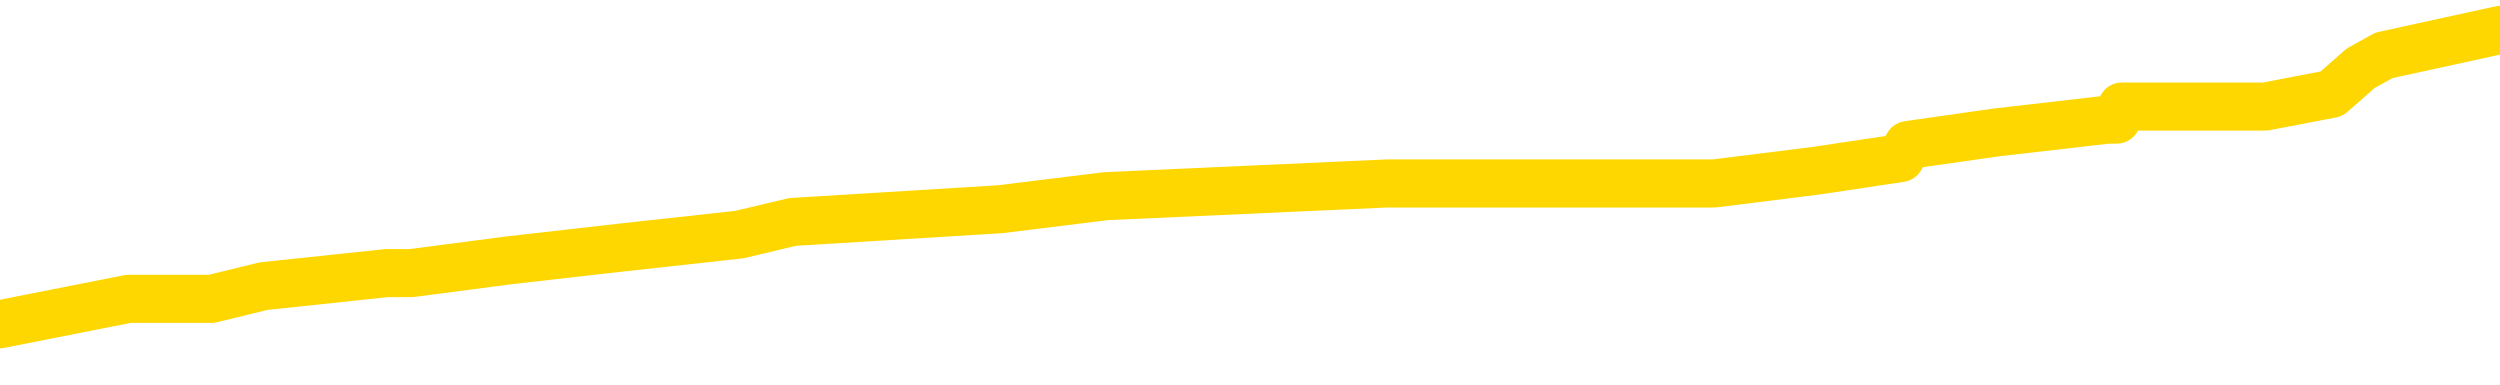 <svg xmlns="http://www.w3.org/2000/svg" version="1.1" viewBox="0 0 6500 1000">
	<path fill="none" stroke="gold" stroke-width="125" stroke-linecap="round" stroke-linejoin="round" d="M0 91955  L-979791 91955 L-979606 91922 L-979116 91855 L-978823 91822 L-978511 91755 L-978277 91722 L-978224 91656 L-978164 91589 L-978011 91556 L-977971 91489 L-977838 91456 L-977546 91423 L-977005 91423 L-976395 91389 L-976347 91389 L-975707 91356 L-975673 91356 L-975148 91356 L-975015 91323 L-974625 91256 L-974297 91190 L-974180 91123 L-973968 91056 L-973251 91056 L-972681 91023 L-972574 91023 L-972400 90990 L-972178 90923 L-971777 90890 L-971751 90823 L-970823 90757 L-970736 90690 L-970653 90624 L-970583 90557 L-970286 90524 L-970134 90457 L-968244 90491 L-968143 90491 L-967881 90491 L-967587 90524 L-967446 90457 L-967197 90457 L-967161 90424 L-967003 90391 L-966539 90324 L-966286 90291 L-966074 90224 L-965823 90191 L-965474 90158 L-964547 90091 L-964453 90024 L-964042 89991 L-962871 89925 L-961682 89891 L-961590 89825 L-961563 89758 L-961297 89692 L-960998 89625 L-960869 89558 L-960831 89492 L-960017 89492 L-959633 89525 L-958572 89558 L-958511 89558 L-958246 90224 L-957775 90857 L-957582 91489 L-957319 92122 L-956982 92088 L-956846 92055 L-956391 92022 L-955647 91989 L-955630 91955 L-955465 91889 L-955396 91889 L-954880 91855 L-953852 91855 L-953655 91822 L-953167 91789 L-952805 91755 L-952396 91755 L-952011 91789 L-950307 91789 L-950209 91789 L-950137 91789 L-950076 91789 L-949892 91755 L-949555 91755 L-948915 91722 L-948838 91689 L-948776 91689 L-948590 91656 L-948510 91656 L-948333 91622 L-948314 91589 L-948084 91589 L-947696 91556 L-946807 91556 L-946768 91522 L-946680 91489 L-946652 91423 L-945644 91389 L-945495 91323 L-945470 91289 L-945337 91256 L-945298 91223 L-944039 91190 L-943982 91190 L-943442 91156 L-943389 91156 L-943343 91156 L-942948 91123 L-942808 91090 L-942608 91056 L-942461 91056 L-942297 91056 L-942020 91090 L-941661 91090 L-941109 91056 L-940464 91023 L-940205 90957 L-940052 90923 L-939651 90890 L-939610 90857 L-939490 90823 L-939428 90857 L-939414 90857 L-939320 90857 L-939027 90823 L-938876 90690 L-938545 90624 L-938468 90557 L-938392 90524 L-938165 90424 L-938099 90357 L-937871 90291 L-937818 90224 L-937654 90191 L-936648 90158 L-936465 90124 L-935914 90091 L-935521 90024 L-935123 89991 L-934273 89925 L-934195 89891 L-933616 89858 L-933174 89858 L-932933 89825 L-932776 89825 L-932375 89758 L-932355 89758 L-931910 89725 L-931505 89692 L-931369 89625 L-931193 89558 L-931057 89492 L-930807 89425 L-929807 89392 L-929725 89359 L-929589 89325 L-929551 89292 L-928661 89259 L-928445 89226 L-928002 89192 L-927885 89159 L-927828 89126 L-927152 89126 L-927051 89092 L-927022 89092 L-925681 89059 L-925275 89026 L-925235 88993 L-924307 88959 L-924209 88926 L-924076 88893 L-923672 88859 L-923645 88826 L-923552 88793 L-923336 88759 L-922925 88693 L-921771 88626 L-921480 88560 L-921451 88493 L-920843 88460 L-920593 88393 L-920573 88360 L-919644 88327 L-919593 88260 L-919470 88227 L-919453 88160 L-919297 88127 L-919121 88060 L-918985 88027 L-918928 87994 L-918820 87961 L-918735 87927 L-918502 87894 L-918427 87861 L-918119 87827 L-918001 87794 L-917831 87761 L-917740 87728 L-917637 87728 L-917614 87694 L-917537 87694 L-917439 87628 L-917072 87594 L-916967 87561 L-916464 87528 L-916012 87495 L-915974 87461 L-915950 87428 L-915909 87395 L-915780 87361 L-915680 87328 L-915238 87295 L-914956 87261 L-914363 87228 L-914233 87195 L-913959 87128 L-913806 87095 L-913653 87062 L-913568 86995 L-913490 86962 L-913304 86929 L-913253 86929 L-913226 86895 L-913146 86862 L-913123 86829 L-912840 86762 L-912236 86696 L-911240 86662 L-910942 86629 L-910209 86596 L-909964 86562 L-909874 86529 L-909297 86496 L-908599 86463 L-907846 86429 L-907528 86396 L-907145 86329 L-907068 86296 L-906433 86263 L-906248 86230 L-906160 86230 L-906031 86230 L-905718 86196 L-905668 86163 L-905526 86130 L-905505 86096 L-904537 86063 L-903992 86030 L-903513 86030 L-903452 86030 L-903129 86030 L-903107 85997 L-903045 85997 L-902835 85963 L-902758 85930 L-902703 85897 L-902681 85863 L-902641 85830 L-902626 85797 L-901869 85763 L-901852 85730 L-901053 85697 L-900900 85664 L-899995 85630 L-899489 85597 L-899259 85530 L-899218 85530 L-899103 85497 L-898926 85464 L-898172 85497 L-898037 85464 L-897873 85431 L-897555 85397 L-897379 85331 L-896357 85264 L-896334 85198 L-896082 85164 L-895869 85098 L-895235 85064 L-894998 84998 L-894965 84931 L-894787 84865 L-894707 84798 L-894617 84765 L-894552 84698 L-894112 84632 L-894089 84598 L-893548 84565 L-893292 84532 L-892797 84499 L-891920 84465 L-891883 84432 L-891830 84399 L-891789 84365 L-891672 84332 L-891396 84299 L-891188 84232 L-890991 84166 L-890968 84099 L-890918 84032 L-890879 83999 L-890801 83966 L-890203 83899 L-890143 83866 L-890040 83833 L-889885 83799 L-889253 83766 L-888573 83733 L-888270 83666 L-887923 83633 L-887726 83600 L-887677 83533 L-887357 83500 L-886729 83467 L-886583 83433 L-886546 83400 L-886488 83367 L-886412 83300 L-886171 83300 L-886082 83267 L-885988 83234 L-885694 83200 L-885560 83167 L-885500 83134 L-885463 83067 L-885191 83067 L-884185 83034 L-884009 83000 L-883959 83000 L-883666 82967 L-883474 82901 L-883140 82867 L-882634 82834 L-882072 82767 L-882057 82701 L-882040 82668 L-881940 82601 L-881825 82534 L-881786 82468 L-881748 82435 L-881683 82435 L-881655 82401 L-881516 82435 L-881223 82435 L-881173 82435 L-881068 82435 L-880803 82401 L-880338 82368 L-880194 82368 L-880139 82301 L-880082 82268 L-879891 82235 L-879526 82202 L-879311 82202 L-879117 82202 L-879059 82202 L-879000 82135 L-878846 82102 L-878576 82068 L-878147 82235 L-878131 82235 L-878054 82202 L-877990 82168 L-877860 81935 L-877837 81902 L-877553 81869 L-877505 81835 L-877451 81802 L-876988 81769 L-876949 81769 L-876909 81736 L-876718 81702 L-876238 81669 L-875751 81636 L-875734 81602 L-875696 81569 L-875440 81536 L-875363 81469 L-875133 81436 L-875117 81369 L-874822 81303 L-874380 81269 L-873933 81236 L-873428 81203 L-873275 81170 L-872988 81136 L-872948 81070 L-872617 81036 L-872395 81003 L-871878 80937 L-871802 80903 L-871554 80837 L-871360 80770 L-871300 80737 L-870523 80704 L-870450 80704 L-870219 80670 L-870202 80670 L-870140 80637 L-869945 80604 L-869481 80604 L-869457 80570 L-869328 80570 L-868027 80570 L-868010 80570 L-867933 80537 L-867840 80537 L-867622 80537 L-867470 80504 L-867292 80537 L-867238 80570 L-866951 80604 L-866911 80604 L-866541 80604 L-866101 80604 L-865918 80604 L-865597 80570 L-865302 80570 L-864856 80504 L-864784 80471 L-864322 80404 L-863884 80371 L-863702 80337 L-862248 80271 L-862116 80238 L-861659 80171 L-861433 80138 L-861046 80071 L-860530 80004 L-859576 79938 L-858782 79871 L-858107 79838 L-857682 79771 L-857370 79738 L-857140 79638 L-856457 79538 L-856444 79439 L-856234 79305 L-856212 79272 L-856038 79206 L-855088 79172 L-854820 79106 L-854004 79072 L-853694 79006 L-853656 78973 L-853599 78906 L-852982 78873 L-852344 78806 L-850718 78773 L-850044 78740 L-849402 78740 L-849325 78740 L-849268 78740 L-849233 78740 L-849204 78706 L-849092 78640 L-849075 78606 L-849052 78573 L-848898 78540 L-848845 78473 L-848767 78440 L-848648 78407 L-848550 78373 L-848433 78340 L-848163 78273 L-847893 78240 L-847876 78174 L-847676 78140 L-847529 78074 L-847302 78040 L-847168 78007 L-846860 77974 L-846800 77941 L-846447 77874 L-846098 77841 L-845997 77807 L-845933 77741 L-845873 77708 L-845488 77641 L-845107 77608 L-845003 77574 L-844743 77541 L-844472 77475 L-844313 77441 L-844280 77408 L-844218 77375 L-844077 77341 L-843893 77308 L-843849 77275 L-843560 77275 L-843544 77242 L-843311 77242 L-843250 77208 L-843212 77208 L-842632 77175 L-842498 77142 L-842475 77008 L-842457 76775 L-842439 76509 L-842423 76243 L-842399 75977 L-842383 75777 L-842361 75544 L-842345 75311 L-842322 75178 L-842305 75044 L-842283 74945 L-842266 74878 L-842218 74778 L-842145 74678 L-842111 74512 L-842087 74379 L-842051 74246 L-842010 74112 L-841973 74046 L-841957 73913 L-841933 73813 L-841896 73746 L-841879 73646 L-841856 73580 L-841838 73513 L-841819 73447 L-841803 73380 L-841774 73280 L-841748 73180 L-841703 73147 L-841686 73080 L-841644 73047 L-841596 72981 L-841526 72914 L-841510 72847 L-841494 72781 L-841432 72748 L-841393 72714 L-841354 72681 L-841188 72648 L-841123 72614 L-841107 72581 L-841062 72514 L-841004 72481 L-840791 72448 L-840758 72415 L-840716 72381 L-840638 72348 L-840100 72315 L-840022 72281 L-839918 72215 L-839829 72182 L-839653 72148 L-839302 72115 L-839146 72082 L-838709 72048 L-838552 72015 L-838422 71982 L-837718 71915 L-837517 71882 L-836557 71815 L-836074 71782 L-835975 71782 L-835883 71749 L-835638 71716 L-835565 71682 L-835122 71616 L-835026 71582 L-835011 71549 L-834995 71516 L-834970 71483 L-834504 71449 L-834287 71416 L-834147 71383 L-833853 71349 L-833765 71316 L-833723 71283 L-833694 71250 L-833521 71216 L-833462 71183 L-833386 71150 L-833305 71116 L-833236 71116 L-832926 71083 L-832841 71050 L-832628 71016 L-832592 70983 L-831909 70950 L-831810 70917 L-831605 70883 L-831559 70850 L-831280 70817 L-831218 70783 L-831201 70717 L-831123 70684 L-830815 70617 L-830791 70584 L-830737 70517 L-830714 70484 L-830591 70451 L-830456 70384 L-830211 70351 L-830086 70351 L-829439 70317 L-829423 70317 L-829398 70317 L-829218 70251 L-829142 70218 L-829050 70184 L-828622 70151 L-828206 70118 L-827813 70051 L-827735 70018 L-827716 69985 L-827352 69951 L-827116 69918 L-826888 69885 L-826575 69851 L-826497 69818 L-826416 69751 L-826238 69685 L-826222 69652 L-825957 69585 L-825877 69552 L-825647 69518 L-825421 69485 L-825105 69485 L-824930 69452 L-824569 69452 L-824177 69419 L-824108 69352 L-824044 69319 L-823903 69252 L-823852 69219 L-823750 69152 L-823248 69119 L-823051 69086 L-822804 69052 L-822619 69019 L-822319 68986 L-822243 68953 L-822077 68886 L-821193 68853 L-821164 68786 L-821041 68720 L-820462 68686 L-820384 68653 L-819671 68653 L-819359 68653 L-819146 68653 L-819129 68653 L-818743 68653 L-818218 68586 L-817772 68553 L-817442 68520 L-817289 68487 L-816963 68487 L-816785 68453 L-816703 68453 L-816497 68387 L-816322 68353 L-815393 68320 L-814503 68287 L-814464 68253 L-814236 68253 L-813857 68220 L-813070 68187 L-812835 68154 L-812759 68120 L-812402 68087 L-811830 68020 L-811563 67987 L-811177 67954 L-811073 67954 L-810903 67954 L-810285 67954 L-810073 67954 L-809765 67954 L-809712 67921 L-809585 67887 L-809532 67854 L-809412 67821 L-809076 67754 L-808117 67721 L-807986 67654 L-807784 67621 L-807153 67588 L-806841 67554 L-806428 67521 L-806400 67488 L-806255 67455 L-805835 67421 L-804502 67421 L-804455 67388 L-804327 67321 L-804310 67288 L-803732 67222 L-803526 67188 L-803497 67155 L-803456 67122 L-803398 67088 L-803361 67055 L-803282 67022 L-803140 66989 L-802685 66955 L-802567 66922 L-802282 66889 L-801909 66855 L-801813 66822 L-801486 66789 L-801132 66755 L-800962 66722 L-800914 66689 L-800805 66656 L-800716 66622 L-800688 66589 L-800612 66522 L-800309 66489 L-800275 66423 L-800203 66389 L-799835 66356 L-799500 66323 L-799419 66323 L-799199 66289 L-799028 66256 L-799000 66223 L-798503 66190 L-797954 66123 L-797073 66090 L-796975 66023 L-796898 65990 L-796623 65957 L-796376 65890 L-796302 65857 L-796240 65790 L-796122 65757 L-796079 65724 L-795969 65690 L-795892 65624 L-795192 65590 L-794946 65557 L-794906 65524 L-794750 65491 L-794151 65491 L-793924 65491 L-793832 65491 L-793357 65491 L-792759 65424 L-792240 65391 L-792219 65357 L-792073 65324 L-791753 65324 L-791211 65324 L-790979 65324 L-790809 65324 L-790322 65291 L-790095 65257 L-790010 65224 L-789664 65191 L-789338 65191 L-788815 65158 L-788487 65124 L-787887 65091 L-787689 65024 L-787637 64991 L-787597 64958 L-787316 64925 L-786631 64858 L-786321 64825 L-786296 64758 L-786105 64725 L-785882 64692 L-785796 64658 L-785132 64592 L-785108 64558 L-784886 64492 L-784556 64459 L-784204 64392 L-784000 64359 L-783767 64292 L-783509 64259 L-783319 64192 L-783272 64159 L-783045 64126 L-783011 64092 L-782854 64059 L-782640 64026 L-782467 63993 L-782375 63959 L-782098 63926 L-781854 63893 L-781539 63859 L-781113 63859 L-781075 63859 L-780592 63859 L-780359 63859 L-780147 63826 L-779921 63793 L-779371 63793 L-779124 63759 L-778290 63759 L-778234 63726 L-778212 63693 L-778054 63660 L-777593 63626 L-777552 63593 L-777212 63526 L-777079 63493 L-776856 63460 L-776284 63427 L-775812 63393 L-775617 63360 L-775425 63327 L-775235 63293 L-775133 63260 L-774765 63227 L-774719 63194 L-774637 63160 L-773344 63127 L-773296 63094 L-773027 63094 L-772882 63094 L-772331 63094 L-772214 63060 L-772133 63027 L-771773 62994 L-771550 62961 L-771269 62927 L-770939 62861 L-770431 62827 L-770319 62794 L-770240 62761 L-770076 62728 L-769781 62728 L-769313 62728 L-769116 62761 L-769066 62761 L-768416 62728 L-768294 62694 L-767840 62694 L-767804 62661 L-767336 62628 L-767225 62594 L-767209 62561 L-766993 62561 L-766812 62528 L-766280 62528 L-765251 62528 L-765051 62495 L-764593 62461 L-763645 62395 L-763546 62361 L-763192 62295 L-763131 62261 L-763117 62228 L-763081 62195 L-762712 62162 L-762592 62128 L-762350 62095 L-762186 62062 L-761999 62028 L-761878 61995 L-760807 61929 L-759949 61895 L-759737 61829 L-759640 61795 L-759466 61729 L-759132 61696 L-759061 61662 L-759003 61629 L-758828 61629 L-758439 61596 L-758203 61562 L-758092 61529 L-757975 61496 L-756994 61463 L-756969 61429 L-756375 61363 L-756342 61363 L-756193 61329 L-755909 61296 L-754997 61296 L-754051 61296 L-753898 61263 L-753796 61263 L-753664 61230 L-753521 61196 L-753495 61163 L-753380 61130 L-753162 61096 L-752481 61063 L-752351 61030 L-752048 60997 L-751808 60930 L-751475 60897 L-750837 60863 L-750494 60797 L-750432 60763 L-750277 60763 L-749355 60763 L-748885 60763 L-748841 60763 L-748828 60730 L-748787 60697 L-748765 60664 L-748738 60630 L-748594 60597 L-748172 60564 L-747836 60564 L-747645 60530 L-747217 60530 L-747029 60497 L-746640 60431 L-746106 60397 L-745733 60364 L-745711 60364 L-745462 60331 L-745343 60297 L-745267 60264 L-745132 60231 L-745092 60198 L-745012 60164 L-744618 60131 L-744122 60098 L-744010 60031 L-743837 59998 L-743529 59965 L-743081 59931 L-742758 59898 L-742616 59831 L-742189 59765 L-742036 59698 L-741980 59632 L-741166 59598 L-741147 59565 L-740775 59532 L-740718 59532 L-739589 59499 L-739521 59499 L-738963 59465 L-738768 59432 L-738632 59399 L-738398 59365 L-738051 59332 L-738017 59265 L-737982 59232 L-737913 59166 L-737564 59132 L-737392 59099 L-736907 59066 L-736891 59032 L-736566 58999 L-736408 58966 L-735268 58899 L-735243 58866 L-735051 58799 L-734857 58766 L-734607 58733 L-734590 58700 L-733570 58666 L-733272 58633 L-733197 58600 L-733061 58533 L-732885 58500 L-732308 58433 L-732093 58400 L-732029 58367 L-731898 58333 L-731861 58267 L-731338 58234 L-731200 71349 L-731186 71349 L-731163 71349 L-731142 71349 L-730915 58200 L-730139 58200 L-730098 58200 L-729730 58200 L-729652 58167 L-729600 58134 L-728927 58100 L-728184 58067 L-727760 58067 L-727312 58034 L-726250 58000 L-725938 57934 L-725528 57934 L-725456 57901 L-724932 57901 L-724837 57901 L-724820 57901 L-724375 57867 L-724189 57801 L-723409 57734 L-722737 57701 L-722325 57601 L-722093 57534 L-721952 57501 L-721871 57435 L-721851 57401 L-721774 57401 L-721646 57368 L-721329 57401 L-721105 57401 L-720780 57368 L-720718 57368 L-720348 57368 L-720315 57368 L-720106 57368 L-719439 57368 L-719361 57368 L-719203 57301 L-719093 57301 L-718766 57268 L-718611 57235 L-718270 57235 L-718213 57168 L-717875 57102 L-717671 57068 L-717618 57002 L-716242 56969 L-716112 56935 L-715679 56902 L-715358 56869 L-714531 56802 L-714407 56769 L-713677 56702 L-713521 56636 L-713480 56602 L-713426 56569 L-713403 56536 L-713289 56502 L-712993 56469 L-712703 56436 L-712648 56403 L-712528 56369 L-712497 56336 L-712398 56303 L-711954 56303 L-711802 56269 L-710967 56269 L-710425 56236 L-710090 56236 L-710075 56203 L-709999 56170 L-709883 56136 L-709688 56103 L-709424 56070 L-708589 56036 L-708493 56003 L-707972 55970 L-707930 55937 L-707830 55903 L-707002 55903 L-706867 55870 L-706528 55870 L-705974 55837 L-705595 55803 L-705432 55770 L-705122 55737 L-704309 55704 L-704003 55670 L-703735 55670 L-703413 55670 L-703092 55704 L-702817 55704 L-701988 55637 L-701893 55604 L-701801 55504 L-701696 55404 L-701309 55304 L-700829 55238 L-700813 55204 L-700694 55171 L-700326 55104 L-700231 55071 L-699397 55004 L-699320 54971 L-699021 54938 L-698930 54905 L-698523 54838 L-698413 54771 L-697713 54738 L-697240 54705 L-697180 54672 L-696961 54605 L-696688 54572 L-696575 54538 L-695547 54505 L-695161 54472 L-695141 54439 L-694808 54405 L-694563 54372 L-694130 54339 L-694020 54305 L-693902 54272 L-693451 54206 L-692860 54172 L-692524 54139 L-690631 54106 L-690517 54039 L-690305 54006 L-688987 53973 L-688880 46483 L-688815 39092 L-688778 32268 L-688717 32268 L-688217 39692 L-687542 47015 L-687520 53773 L-687250 53706 L-686281 53706 L-685592 53673 L-685430 53640 L-684889 53606 L-684800 53573 L-683780 53540 L-682833 53473 L-682467 53506 L-682364 53540 L-681776 53540 L-681717 53540 L-681616 53506 L-681176 53440 L-681068 53407 L-680627 53373 L-679627 53273 L-679370 53174 L-679268 53074 L-679137 53007 L-678771 52941 L-678190 52874 L-678159 52841 L-677844 52807 L-675861 52774 L-675745 52741 L-675677 52741 L-675319 52708 L-673700 52674 L-673522 52674 L-673378 52674 L-672556 52708 L-672503 52741 L-672448 52741 L-672014 52741 L-671034 52774 L-670960 52774 L-669875 52741 L-669662 52741 L-668946 52674 L-668558 52641 L-668339 52574 L-668019 52508 L-667525 52441 L-667398 52408 L-667169 52341 L-666937 52275 L-666877 52242 L-666588 52208 L-666316 52142 L-665286 52108 L-663621 52075 L-663202 52042 L-663064 52008 L-662908 52008 L-662603 51975 L-662375 51909 L-662216 51875 L-662057 51809 L-661888 51742 L-661840 51709 L-661787 51676 L-661765 51676 L-661379 51642 L-661130 51642 L-660859 51642 L-660698 51642 L-660609 51642 L-658950 51642 L-658785 51676 L-658405 51642 L-657945 51642 L-657335 51576 L-656242 51542 L-655811 51509 L-655780 51476 L-655717 51443 L-655700 51409 L-653996 51376 L-653954 51343 L-653488 51309 L-653301 51276 L-653269 51210 L-652673 51176 L-652624 51143 L-652301 51110 L-652250 51076 L-652040 51043 L-652022 51010 L-651756 50943 L-651703 50910 L-651234 50877 L-650723 50810 L-650645 50810 L-650351 50777 L-650334 50744 L-650296 50710 L-650224 50677 L-650067 50644 L-649121 50644 L-649065 50644 L-648544 50644 L-648351 50610 L-648250 50610 L-648025 50577 L-647515 50577 L-647127 51476 L-647057 51476 L-646709 51443 L-646352 51409 L-645223 50444 L-645171 50377 L-644945 50344 L-644912 50311 L-644787 50244 L-644688 50244 L-644423 50244 L-643683 50277 L-643104 50277 L-642811 50277 L-642105 50277 L-641926 50244 L-641903 50244 L-641267 50211 L-640956 50178 L-640559 50178 L-640530 50144 L-640509 50111 L-640355 50078 L-639670 50078 L-639653 50078 L-639314 50078 L-639041 50044 L-639004 50011 L-638948 49945 L-638926 49911 L-638854 49878 L-638522 49845 L-638416 49811 L-638387 49745 L-638189 49712 L-638036 49678 L-637168 49645 L-636605 49578 L-636589 49578 L-636488 49545 L-636386 49578 L-636239 49578 L-636161 49578 L-636123 49545 L-636068 49512 L-635994 49479 L-635850 49445 L-635368 49445 L-634963 49412 L-634097 49445 L-634077 49445 L-633819 49445 L-633743 49445 L-633714 49412 L-633703 49345 L-633686 49312 L-633393 49279 L-633354 49246 L-633282 49212 L-633208 49179 L-633003 49146 L-632843 49046 L-632542 48946 L-632465 48813 L-632447 48713 L-632231 48646 L-632000 48646 L-631890 48680 L-631520 48713 L-631362 48713 L-631130 48713 L-630962 48713 L-630817 48680 L-630685 48646 L-629409 48580 L-629005 48513 L-628945 48480 L-628828 48413 L-628403 48380 L-628387 48313 L-628325 48280 L-628052 48214 L-627940 48180 L-627657 48114 L-627380 48080 L-626955 48014 L-626933 47981 L-626854 47947 L-626729 47914 L-626142 47881 L-625751 47847 L-625416 47814 L-624826 47781 L-624724 47781 L-624554 47748 L-624418 47748 L-623590 47714 L-622405 47681 L-622368 47648 L-622313 47648 L-622092 47614 L-621887 47614 L-621733 47614 L-621476 47581 L-621400 47548 L-620857 47514 L-620820 47481 L-620572 47448 L-620184 47415 L-619359 47381 L-619000 47348 L-618690 47348 L-618432 47315 L-618208 47281 L-617802 47248 L-617685 47215 L-617502 47182 L-617449 47182 L-617261 47148 L-617090 47115 L-617061 47082 L-616781 47048 L-616470 47015 L-616332 46982 L-616022 46949 L-615828 46949 L-615813 46915 L-615094 46915 L-614960 46849 L-614662 46815 L-614572 46782 L-613971 46782 L-613933 46749 L-613855 46716 L-613234 46682 L-613083 46616 L-613042 46582 L-612731 46549 L-612540 46516 L-612347 46449 L-612291 46383 L-611982 46349 L-611930 46316 L-611876 46349 L-611850 46349 L-611725 46349 L-610914 46316 L-610838 46283 L-610297 46250 L-610028 46216 L-609369 46183 L-608461 46150 L-608220 46116 L-607688 46083 L-607471 46050 L-606363 46083 L-606313 46083 L-605537 46083 L-604990 46050 L-604878 46016 L-604726 45950 L-604670 45917 L-604505 45883 L-604128 45850 L-603680 45817 L-603625 45783 L-603471 45750 L-602791 45717 L-602571 45684 L-602053 45650 L-601204 45584 L-601188 45550 L-599397 45517 L-598843 45484 L-598726 45451 L-597720 45417 L-597683 45384 L-597450 45384 L-597358 45384 L-597318 45384 L-596986 45351 L-596634 45317 L-596369 45251 L-596082 45218 L-595771 45151 L-595517 45084 L-595424 45051 L-594933 45018 L-594726 44985 L-594161 44951 L-594046 44985 L-593695 44951 L-593644 44951 L-593603 44951 L-593000 44885 L-592266 44818 L-591685 44751 L-591449 44685 L-590909 44585 L-590757 44518 L-590255 44485 L-590045 44419 L-590022 44419 L-589963 44385 L-589001 44385 L-588823 44352 L-588381 44319 L-588357 44252 L-588202 44219 L-588120 44219 L-587970 44252 L-587323 44252 L-587274 44219 L-586154 44186 L-585169 44152 L-585108 44119 L-584387 44086 L-583522 44052 L-583144 44019 L-582925 44019 L-582165 43986 L-582113 43953 L-581804 43886 L-580953 43886 L-580759 43853 L-580583 43819 L-580358 43819 L-580232 43786 L-580040 43786 L-579807 43753 L-579638 43786 L-579351 43753 L-579072 43753 L-578989 43720 L-578818 43686 L-578802 43620 L-578648 43586 L-578608 43553 L-577833 43520 L-577756 43520 L-577524 43453 L-577097 43420 L-576752 43387 L-576169 43353 L-575900 43353 L-575641 43353 L-575512 43287 L-575495 43253 L-575382 43220 L-575358 43187 L-575124 43154 L-575088 43120 L-573772 43120 L-573716 43087 L-573037 43020 L-572464 43020 L-572339 43020 L-572186 43020 L-572109 43020 L-571797 42954 L-571524 42921 L-571435 42854 L-571333 42854 L-570405 42821 L-570329 42821 L-569965 42821 L-569940 42787 L-569904 42754 L-569128 42688 L-569036 42654 L-568896 42621 L-568495 42588 L-568233 42588 L-567990 42621 L-567775 42588 L-567695 42588 L-567619 42588 L-567542 42588 L-567355 42621 L-567289 42621 L-567039 42621 L-566984 42588 L-566847 42554 L-566767 42488 L-566654 42455 L-566431 42421 L-566266 42388 L-566225 42355 L-566056 42321 L-565685 42288 L-565670 42255 L-565554 42222 L-564833 42188 L-564797 42155 L-564664 42155 L-564316 42122 L-563905 42122 L-563869 42122 L-563791 42088 L-563752 42055 L-563388 42022 L-563183 41989 L-563168 41955 L-562823 41922 L-562475 41922 L-562149 41922 L-562047 41889 L-561894 41889 L-561700 41855 L-561468 41855 L-561376 41855 L-561220 41855 L-561143 41855 L-561102 41822 L-560989 41789 L-560965 41755 L-560715 41755 L-560576 41689 L-559998 41589 L-559170 41522 L-558682 41456 L-558561 41423 L-558522 41389 L-558509 41356 L-558357 41289 L-558256 41223 L-558023 41190 L-557633 41123 L-557329 41090 L-557313 41056 L-557142 41023 L-556904 40957 L-556307 40957 L-555704 40923 L-555664 40923 L-555623 40923 L-555470 40890 L-555417 40857 L-555355 40823 L-555287 40790 L-555232 40724 L-555207 40690 L-555160 40657 L-555065 40590 L-554928 40557 L-554775 40524 L-554643 40491 L-554602 40491 L-554566 40457 L-554504 40424 L-554231 40357 L-553917 40324 L-553876 40257 L-553791 40224 L-553613 40191 L-553376 40158 L-553018 40124 L-552988 40091 L-552419 40058 L-552296 40024 L-552060 39991 L-552038 39991 L-551756 39958 L-551471 39958 L-551215 39958 L-550643 39925 L-550347 39891 L-550271 39858 L-549572 39825 L-549494 39791 L-549459 39758 L-549433 39725 L-549381 39658 L-549187 39625 L-549047 39558 L-549011 39525 L-548971 39492 L-548375 39459 L-548143 39425 L-547860 39658 L-547805 39858 L-547731 40091 L-547653 40291 L-547417 40224 L-547173 40191 L-547038 40158 L-546931 40124 L-546851 40091 L-546464 40024 L-546337 39991 L-546185 39958 L-546147 39925 L-546001 39891 L-545780 39858 L-545606 39825 L-545537 39791 L-544715 39725 L-544699 39725 L-544404 39692 L-543617 39658 L-543307 39658 L-543161 39625 L-542933 39592 L-542732 39525 L-541795 39492 L-541758 39459 L-541735 39425 L-541695 39359 L-541426 39325 L-540829 39292 L-540766 39259 L-540730 39226 L-540713 39192 L-540018 39192 L-539817 39192 L-539785 39192 L-539452 39192 L-539344 39159 L-538719 39092 L-538215 39059 L-538178 38993 L-537736 38993 L-537639 38959 L-537481 38959 L-537167 38959 L-537155 38959 L-536715 38993 L-536233 39026 L-536104 39026 L-535784 39026 L-535716 38993 L-535411 38993 L-535236 38959 L-535042 38926 L-534799 38859 L-534602 38793 L-534576 38726 L-533998 38693 L-533928 38660 L-533518 38626 L-533464 38593 L-533418 38560 L-533054 38526 L-532907 38493 L-532702 38460 L-532606 38460 L-532451 38427 L-532389 38393 L-532241 38327 L-532141 38293 L-531584 38293 L-531562 38360 L-531390 38393 L-530848 38427 L-530787 38427 L-530733 38360 L-530704 38293 L-530633 38260 L-530617 38194 L-530553 38160 L-530517 38094 L-530362 38060 L-530036 38027 L-529470 37994 L-529456 37961 L-529394 37894 L-529292 37827 L-529246 37827 L-529004 37794 L-528581 37794 L-528427 37794 L-526685 37728 L-526143 37694 L-525200 37661 L-524791 37628 L-524250 37561 L-524053 37528 L-523885 37495 L-523589 37461 L-523474 37428 L-523459 37428 L-523304 37395 L-523164 37361 L-523088 37295 L-522956 37295 L-522608 37295 L-522237 37328 L-521639 37328 L-521463 37328 L-521307 37295 L-521038 37261 L-520887 37261 L-520596 37361 L-520572 37428 L-520489 37495 L-520261 37561 L-519562 37528 L-519435 37495 L-519004 37461 L-518910 37428 L-517705 37428 L-517656 37395 L-517362 37395 L-516959 37361 L-516683 37295 L-516664 37261 L-516546 37228 L-516470 37195 L-516288 37162 L-515808 37128 L-515357 37062 L-514947 37028 L-514916 36995 L-514498 36962 L-514384 36962 L-514266 36962 L-514251 36962 L-514056 36929 L-514035 36862 L-513803 36829 L-513359 36795 L-513040 36729 L-512575 36729 L-512410 36696 L-512255 36662 L-512099 36662 L-511646 36662 L-511327 36662 L-511272 36696 L-510901 36696 L-510863 36729 L-510536 36729 L-510420 36696 L-510321 36662 L-509995 36596 L-509608 36562 L-509347 36529 L-508989 36463 L-508732 36429 L-506562 36396 L-506513 36363 L-506490 36329 L-506079 36329 L-506017 36329 L-505947 36363 L-505716 36363 L-505405 36329 L-505102 36263 L-505058 36230 L-504750 36196 L-504617 36163 L-504400 36130 L-503688 36096 L-503533 36096 L-503395 36063 L-503246 36063 L-503225 36063 L-503031 36030 L-503005 35997 L-502914 35963 L-502892 35930 L-502876 35897 L-502776 35863 L-501847 35830 L-501389 35830 L-500297 35763 L-499875 35763 L-499471 35730 L-499432 35697 L-499179 35664 L-498404 35597 L-498388 35564 L-498363 35530 L-498170 35497 L-497434 35464 L-497165 35431 L-497124 35397 L-496725 35331 L-496700 35297 L-495911 35264 L-495231 35231 L-493860 35198 L-493590 35164 L-493541 35131 L-493004 35064 L-492971 35031 L-492869 34965 L-492546 34931 L-492466 34898 L-492197 34898 L-491284 34865 L-491146 34865 L-490897 34798 L-490352 34798 L-489929 34765 L-489736 34732 L-489721 34732 L-489583 34665 L-489489 34632 L-489362 34598 L-489102 34565 L-489077 34499 L-488986 34465 L-488676 34432 L-488615 34399 L-488498 34399 L-488149 34399 L-487338 34399 L-487107 34332 L-486278 34332 L-486046 34265 L-485829 34232 L-485310 34232 L-484672 34199 L-484256 34166 L-483934 34132 L-483453 34099 L-483027 34099 L-482966 34066 L-482618 34066 L-482577 34032 L-482563 33999 L-482464 33933 L-482418 33933 L-481933 33899 L-481132 33899 L-480797 33899 L-479716 33866 L-479236 33833 L-479213 33799 L-479073 33766 L-478518 33733 L-477821 33700 L-477512 33666 L-477290 33633 L-477185 33600 L-477083 33533 L-476411 33500 L-476318 33467 L-476295 33467 L-476218 33433 L-476040 33433 L-475868 33433 L-475687 33400 L-475674 33367 L-475598 33333 L-475433 33300 L-474919 33267 L-474903 33234 L-474762 33234 L-474400 33200 L-474375 33200 L-474245 33167 L-474220 33134 L-473858 33100 L-473333 33034 L-473239 33000 L-473023 32934 L-472930 32901 L-472905 32867 L-472441 32834 L-472364 32834 L-471962 32801 L-471511 32801 L-470260 32767 L-470221 32734 L-469789 32701 L-469757 32668 L-469038 32634 L-468861 32601 L-468726 32568 L-468419 32534 L-468364 32501 L-468339 32435 L-468323 32368 L-468148 32335 L-467959 32301 L-467451 32301 L-467077 32035 L-466739 31736 L-466700 31469 L-465981 31236 L-465888 31203 L-465849 31170 L-465308 31170 L-465284 31136 L-464882 31103 L-464456 31070 L-464185 31070 L-464006 31036 L-463760 30970 L-463736 30937 L-463680 30870 L-463063 30837 L-462560 30803 L-462173 30803 L-461554 30837 L-461338 30837 L-461183 30870 L-459891 30803 L-459791 30770 L-459349 30704 L-459018 30670 L-458717 30604 L-458475 30570 L-457740 30504 L-457161 30471 L-456331 30437 L-456231 30404 L-455673 30371 L-455535 30337 L-453894 30304 L-453833 30304 L-453739 30304 L-452772 30304 L-452594 30271 L-452307 30271 L-452090 30271 L-452011 30238 L-451740 30238 L-451625 30204 L-451472 30171 L-451161 30138 L-451083 30104 L-450992 30104 L-450915 30071 L-450799 30071 L-450619 30038 L-450527 30004 L-450489 29971 L-449986 29971 L-449768 29938 L-449638 29938 L-449483 29905 L-449428 29871 L-449304 29871 L-448919 29838 L-448410 29805 L-448338 29771 L-447858 29738 L-447781 29705 L-447680 29705 L-447447 29672 L-446982 29672 L-446752 29672 L-446736 29672 L-446504 29672 L-446349 29672 L-446288 29672 L-446095 29638 L-445824 29572 L-445072 29538 L-444119 29538 L-444083 29505 L-443858 29505 L-443418 29505 L-443138 29439 L-442789 29405 L-441720 29372 L-440792 29372 L-440661 29372 L-440615 29372 L-440545 29339 L-440391 29339 L-440313 29272 L-440140 29206 L-439705 29139 L-439501 29106 L-439441 29039 L-438858 29006 L-438704 28939 L-438588 28906 L-438548 28873 L-438378 28839 L-438241 28806 L-438031 28740 L-437953 28706 L-437930 28673 L-437721 28606 L-437311 28573 L-437287 28540 L-437063 28506 L-436918 28473 L-436883 28440 L-436870 28407 L-436847 28373 L-436614 28340 L-436429 28307 L-436211 28273 L-436186 28240 L-435497 28207 L-435393 28174 L-435358 28140 L-435337 28107 L-435143 28074 L-435090 28040 L-434973 27974 L-434891 27974 L-434780 27941 L-434466 27907 L-434006 27874 L-433751 27841 L-433517 27774 L-433387 27741 L-433035 27708 L-432976 27674 L-432823 27641 L-432251 27574 L-432164 27541 L-432011 27475 L-431715 27408 L-431345 27341 L-431042 27275 L-430965 27242 L-430561 27208 L-430393 27208 L-430249 27208 L-429708 27208 L-429648 27208 L-429632 27142 L-429466 27108 L-429260 27075 L-429185 27075 L-429092 27042 L-428683 27008 L-428667 26975 L-428643 26975 L-428450 26942 L-428374 27242 L-428203 27541 L-428141 27807 L-428125 28107 L-427611 28074 L-427390 28040 L-426771 27974 L-426517 27941 L-426323 27907 L-426284 27874 L-426210 27874 L-426145 27874 L-425495 27874 L-425456 27907 L-425282 27907 L-425216 27907 L-424542 27907 L-424153 27841 L-423891 27807 L-423653 27774 L-423576 27708 L-423560 27641 L-423358 27608 L-422987 27541 L-422762 27508 L-422126 27475 L-422106 27475 L-421719 27441 L-421625 27441 L-421567 27408 L-421291 27375 L-420982 27375 L-420905 27341 L-420053 27375 L-419711 27541 L-419274 27741 L-418840 27907 L-418345 28074 L-418195 28040 L-417927 28074 L-416689 28107 L-416632 28174 L-414868 28207 L-414678 28174 L-413668 28140 L-413517 28107 L-413141 28174 L-412821 28240 L-412215 28307 L-412145 28373 L-411968 28340 L-411140 28307 L-411001 28273 L-410614 28240 L-410430 28207 L-410386 28174 L-410266 28140 L-410056 28107 L-409609 28040 L-409261 28007 L-409129 27974 L-408720 27941 L-408369 27941 L-408084 27907 L-407891 27874 L-407736 27874 L-407572 27841 L-407504 27807 L-407404 27807 L-407171 27774 L-407054 27774 L-407001 27741 L-406459 27741 L-405995 27708 L-404813 27708 L-404679 27708 L-404655 27708 L-404602 27708 L-403934 27708 L-402900 27641 L-402706 27608 L-402526 27574 L-402375 27574 L-402334 27541 L-402319 27541 L-402257 27508 L-401932 27475 L-400772 27441 L-400578 27408 L-400401 27375 L-399287 27341 L-398427 27308 L-398321 27308 L-397847 27275 L-397655 27275 L-395333 27242 L-395255 27208 L-395134 27142 L-395100 27108 L-395062 27042 L-394968 26942 L-394752 26875 L-394171 26809 L-393785 26775 L-393012 26742 L-392934 26709 L-392237 26709 L-391695 26709 L-391654 26676 L-391524 26676 L-391060 26642 L-391022 26609 L-390887 26576 L-390519 26542 L-390489 26509 L-390339 26509 L-389938 26476 L-388114 26509 L-387307 26476 L-386589 26476 L-386572 26476 L-386258 26409 L-385697 26376 L-385195 26343 L-384676 26309 L-384655 26276 L-382911 26243 L-382742 26210 L-382546 26176 L-381653 26143 L-381134 26076 L-380924 26043 L-380666 26010 L-379956 25977 L-379006 25943 L-378348 25910 L-378308 25843 L-378022 25810 L-377939 25777 L-377844 25777 L-377712 25744 L-377635 25744 L-376900 25744 L-376562 25710 L-376513 25744 L-376258 25744 L-375971 25710 L-375546 25710 L-374965 25677 L-374706 25677 L-374555 25644 L-374307 25644 L-374269 25644 L-373472 25610 L-373434 25577 L-373257 25577 L-372848 25510 L-372619 25510 L-372543 25510 L-372412 25510 L-372296 25477 L-371947 25444 L-371884 25411 L-371732 25377 L-370991 25344 L-370879 25311 L-370709 25277 L-370670 25244 L-370376 25244 L-369974 25244 L-369798 25244 L-369703 25244 L-369394 25211 L-368592 25178 L-368134 25111 L-367614 25078 L-367125 25044 L-366430 25011 L-365383 24978 L-365115 24978 L-365060 24945 L-364900 24945 L-364648 24945 L-364402 24911 L-364324 24878 L-364109 24811 L-363797 24778 L-363334 24712 L-363319 24678 L-363023 24678 L-363010 24645 L-362019 24612 L-361346 24578 L-361011 24512 L-360395 24512 L-360258 24479 L-359619 24445 L-359489 24412 L-358538 24345 L-358439 24279 L-357879 24246 L-357471 24246 L-357042 24246 L-356951 24212 L-356116 24212 L-355753 24212 L-355713 24246 L-355581 24279 L-355404 24279 L-355188 24279 L-355134 24246 L-354977 24179 L-354724 24146 L-353624 24112 L-353547 24079 L-353327 24046 L-353196 23979 L-353160 23946 L-352967 23913 L-352867 23879 L-352383 23846 L-352099 23813 L-351939 23779 L-351844 23713 L-351573 23680 L-351303 23646 L-351287 23513 L-351148 23413 L-351010 23313 L-350683 23180 L-350374 23114 L-350333 23080 L-350257 23014 L-350142 22981 L-349292 22914 L-348965 22881 L-348634 22847 L-348501 22847 L-348285 22847 L-348269 22847 L-347588 22847 L-347495 22781 L-347472 22748 L-347456 22681 L-347417 22648 L-347006 22581 L-346736 22548 L-346696 22514 L-346328 22514 L-346118 22481 L-345035 22481 L-345019 22448 L-344990 22415 L-344970 22415 L-344593 22348 L-344338 22315 L-344090 22248 L-343951 22182 L-343819 22148 L-343487 22115 L-343394 22082 L-343333 22048 L-342775 22015 L-342714 21982 L-342558 21949 L-342364 21915 L-342171 21882 L-342156 21849 L-342117 21815 L-342078 21782 L-341807 21749 L-341684 21716 L-341652 21682 L-341552 21682 L-341397 21682 L-341256 21682 L-340971 21649 L-340646 21649 L-339950 21616 L-339927 21616 L-339418 21616 L-338572 21616 L-338209 21582 L-338054 21549 L-337451 21549 L-337281 21549 L-337220 21549 L-337165 21516 L-336109 21483 L-336091 21483 L-335185 21483 L-335163 21483 L-334996 21449 L-334754 21449 L-334704 21416 L-334649 21349 L-334512 21316 L-334472 21283 L-333544 21250 L-333489 21250 L-333367 21250 L-333295 21250 L-333179 21250 L-333001 21283 L-332018 21250 L-331879 21250 L-331761 21183 L-331467 21116 L-331220 21083 L-331183 21050 L-331128 21083 L-331107 21083 L-330974 21083 L-330895 21083 L-330757 21050 L-330134 21050 L-329968 21016 L-329503 21016 L-329327 20950 L-329310 20917 L-329250 20883 L-329134 20850 L-328651 20817 L-327955 20783 L-327582 20750 L-327413 20717 L-326447 20684 L-326292 20650 L-326114 20650 L-326022 20617 L-325767 20617 L-325596 20617 L-324949 20584 L-324938 20584 L-324358 20550 L-324220 20550 L-324165 20484 L-323429 20451 L-323391 20417 L-323313 20417 L-322671 20384 L-321897 20384 L-321804 20351 L-321756 20351 L-321740 20317 L-321704 20317 L-321688 20251 L-321625 20218 L-321609 20184 L-321589 20184 L-321434 20151 L-321395 20118 L-321379 20084 L-321340 20051 L-321200 20018 L-321124 19985 L-320760 19951 L-320412 19918 L-319638 19885 L-319035 19851 L-318839 19818 L-318609 19818 L-318471 19785 L-317833 19785 L-317544 19751 L-317522 19751 L-317062 19718 L-316829 19718 L-316774 19685 L-316736 19652 L-316233 19618 L-315683 19585 L-314895 19552 L-313772 19552 L-312877 19518 L-312790 19518 L-312490 19485 L-312418 19452 L-312303 19419 L-311126 19385 L-310778 19352 L-310755 19319 L-310236 19285 L-310089 19252 L-309981 19219 L-309772 19186 L-309617 19152 L-309594 19119 L-309400 19086 L-309324 19052 L-309180 19019 L-308379 18986 L-308233 18953 L-307953 18919 L-307776 18886 L-307466 18853 L-306655 18819 L-305726 18819 L-304134 18786 L-303891 18753 L-303250 18720 L-303054 18686 L-302977 18653 L-302459 18620 L-302227 18620 L-302204 18586 L-302072 18586 L-301733 18553 L-301722 18520 L-301506 18487 L-301469 18453 L-300927 18420 L-300398 18353 L-300331 18320 L-300037 18287 L-299490 18220 L-299454 18187 L-299402 18154 L-299302 18087 L-299070 18087 L-298490 18087 L-298392 18120 L-298318 18120 L-297986 18087 L-297236 18054 L-297197 18020 L-296517 18020 L-296363 18020 L-296036 17987 L-295821 17954 L-295589 17954 L-295293 17921 L-295046 17887 L-294695 17854 L-294642 17821 L-293883 17787 L-293189 17721 L-292839 17654 L-292375 17621 L-291742 17588 L-291333 17554 L-291255 17588 L-290829 17588 L-290186 17554 L-290017 17554 L-289275 17521 L-289088 17488 L-288793 17455 L-288221 17421 L-288195 17388 L-287176 17388 L-286689 17355 L-286596 17355 L-286535 17321 L-286247 17288 L-285961 17255 L-285899 17222 L-285720 17222 L-285008 17188 L-284833 17155 L-284634 17122 L-284482 17088 L-284391 17055 L-284329 17022 L-283787 17022 L-283477 16989 L-283385 16922 L-283307 16855 L-282740 16822 L-282649 16822 L-282395 16755 L-282068 16689 L-282031 16589 L-281876 16489 L-281644 16456 L-281322 16423 L-280189 16389 L-279990 16356 L-279464 16323 L-279220 16323 L-278974 16289 L-278894 16256 L-278874 16190 L-278797 16156 L-278742 16090 L-278665 16056 L-278626 16023 L-278447 15957 L-278410 15923 L-278178 15890 L-276940 15857 L-276614 15823 L-276574 15757 L-275792 15724 L-275646 15690 L-274654 15657 L-274447 15657 L-274022 15657 L-273894 15657 L-273490 15690 L-273402 15657 L-272745 15624 L-272038 15590 L-271429 15557 L-271236 15524 L-271003 15457 L-270385 15424 L-270089 15357 L-269649 15324 L-269495 15291 L-269340 15257 L-268584 15191 L-268233 15158 L-267831 15158 L-267793 15124 L-266787 15124 L-266467 15124 L-266220 15091 L-265520 15024 L-265447 14991 L-265134 14958 L-264054 14925 L-263863 14891 L-263629 14891 L-263434 14858 L-262934 14825 L-262180 14825 L-262066 14825 L-261866 14825 L-261825 14791 L-261732 14758 L-261419 14725 L-261331 14692 L-261215 14658 L-260897 14658 L-260828 14625 L-260803 14592 L-260441 14558 L-260403 14525 L-260186 14492 L-259683 14525 L-259081 14558 L-258869 14625 L-258716 14658 L-258678 14658 L-258634 14592 L-258600 14558 L-258467 14525 L-258057 14492 L-257687 14459 L-257633 14425 L-257617 14392 L-257538 14359 L-257128 14325 L-256975 14292 L-256959 14226 L-256920 14192 L-256741 14126 L-256665 14092 L-256434 14059 L-255644 14026 L-255566 14026 L-254831 13959 L-254676 13926 L-254436 13859 L-254374 13793 L-254289 13759 L-254266 13693 L-254148 13626 L-254134 13560 L-254072 13493 L-254035 13460 L-253941 13427 L-253918 13427 L-253802 13393 L-253569 13360 L-253399 13293 L-252579 13293 L-252178 13260 L-252023 13260 L-251518 13260 L-251404 13260 L-250808 13260 L-250433 13227 L-250381 13227 L-250188 13194 L-249491 13194 L-249453 13160 L-249308 13160 L-249083 13127 L-248821 13094 L-248447 13060 L-248021 13027 L-247892 12994 L-247872 12927 L-247379 12927 L-246682 12894 L-246451 12927 L-246297 12927 L-245329 12927 L-245104 12961 L-244826 12961 L-244810 12927 L-244284 12894 L-243755 12861 L-243607 12827 L-243588 12794 L-243046 12761 L-242736 12728 L-242619 12661 L-242427 12594 L-242290 12528 L-241963 12495 L-241847 12461 L-241537 12461 L-241111 12428 L-241055 12428 L-240822 12461 L-240726 12461 L-240593 12461 L-240297 12461 L-240182 12428 L-239818 12395 L-239505 12395 L-239022 12361 L-238852 12328 L-238604 12295 L-238388 12261 L-237862 12228 L-237676 12162 L-237320 12128 L-236685 12095 L-236530 12028 L-235790 11995 L-235370 11962 L-235190 11929 L-235114 11929 L-234983 11895 L-234689 11862 L-234648 11829 L-234418 11829 L-234226 11795 L-233970 11795 L-233544 11762 L-233435 11729 L-232816 11729 L-232635 11729 L-231423 11729 L-230776 11762 L-230625 11762 L-230588 11762 L-230456 11762 L-230355 11729 L-230339 11696 L-230257 11662 L-230046 11629 L-229929 11596 L-229566 11562 L-229195 11529 L-228498 11496 L-228096 11463 L-227991 11429 L-227973 11396 L-227028 11363 L-226833 11296 L-226681 11263 L-226625 11196 L-225869 11196 L-225852 11263 L-225363 11296 L-225233 11363 L-225040 11363 L-224150 11329 L-224110 11296 L-224072 11263 L-223995 11230 L-223956 11230 L-223879 11196 L-223795 11163 L-223531 11130 L-223299 11096 L-223237 11063 L-222756 11030 L-222419 11030 L-222308 10997 L-222115 10963 L-221938 10930 L-221879 10930 L-221843 10897 L-221573 10863 L-220875 10797 L-220822 10730 L-220528 10664 L-220126 10597 L-219562 10564 L-218689 10530 L-218384 10497 L-218346 10464 L-218223 10431 L-217625 10397 L-217495 10364 L-217295 10331 L-217258 10297 L-216644 10264 L-216465 10231 L-216450 10164 L-216232 10131 L-216154 10064 L-215847 10064 L-215715 10031 L-215483 10031 L-215149 10031 L-215057 9998 L-214956 9965 L-214919 9931 L-214376 9931 L-214183 9898 L-213642 9865 L-213216 9831 L-213084 9831 L-213023 9831 L-212791 9831 L-212775 9831 L-212287 9865 L-212206 9865 L-212188 9865 L-210796 9898 L-210660 9898 L-210546 9865 L-209912 9831 L-209772 9798 L-209654 9765 L-209500 9698 L-209464 9665 L-209385 9632 L-209331 9665 L-208339 9665 L-208303 9632 L-208170 9632 L-208109 9565 L-208010 9532 L-207720 9499 L-207706 9465 L-207396 9465 L-207296 9499 L-206831 9465 L-206778 12994 L-206635 16489 L-206507 20018 L-206275 23546 L-205706 23513 L-205617 23480 L-205595 23480 L-205308 23447 L-204625 23413 L-204548 23380 L-204511 23347 L-204495 23313 L-204296 23280 L-203875 23214 L-203604 23214 L-202731 23180 L-202438 23180 L-202327 23180 L-201593 23147 L-201466 23114 L-201107 23080 L-200854 23080 L-199983 23047 L-199813 23047 L-199752 23014 L-199697 22981 L-199349 22947 L-199326 22914 L-199117 22881 L-198977 22847 L-198846 22814 L-198723 22781 L-198600 22748 L-198363 22714 L-198072 22681 L-197413 22648 L-197391 22614 L-197237 22581 L-197119 22548 L-196155 22514 L-196099 22481 L-195866 22448 L-195844 22415 L-195518 22381 L-195403 22381 L-195363 22348 L-194861 22348 L-194562 22315 L-194450 22281 L-193908 22248 L-192849 22215 L-192223 22182 L-192051 22148 L-191804 22115 L-191547 22082 L-191417 22048 L-191395 22015 L-190727 21982 L-189831 21949 L-189785 21915 L-189715 21882 L-189599 21882 L-189379 21849 L-189188 21849 L-189149 21815 L-188956 21782 L-188297 21782 L-187680 21749 L-187641 21949 L-187045 22148 L-186983 22315 L-185861 22481 L-185807 22481 L-185686 22448 L-185420 22415 L-185357 22415 L-185087 22415 L-185011 22381 L-184795 22381 L-184313 22348 L-184043 22315 L-183911 22315 L-183679 22248 L-183654 22148 L-183639 22015 L-183617 21849 L-183601 21682 L-183577 21516 L-183563 21316 L-183540 21116 L-183524 20917 L-183501 20750 L-183486 20584 L-183464 20417 L-183447 20317 L-183419 20218 L-183401 20084 L-183384 20018 L-183347 19918 L-183307 19851 L-183292 19785 L-183267 19685 L-183215 19618 L-183190 19552 L-183114 19485 L-183076 19452 L-183060 19385 L-182997 19319 L-182983 19252 L-182937 19152 L-182866 19086 L-182828 19052 L-182803 18986 L-182751 18919 L-182726 18886 L-182710 18853 L-182649 18819 L-182612 18786 L-182535 18753 L-182519 18720 L-182491 18653 L-182418 18620 L-182379 18586 L-182225 18520 L-182109 18487 L-182054 18453 L-181972 18420 L-181939 18387 L-181915 18353 L-181760 18320 L-181745 18287 L-181644 18253 L-181333 18220 L-181297 18187 L-181081 18154 L-180970 18154 L-180946 18154 L-180716 18187 L-180483 18187 L-180108 18154 L-179981 18120 L-179941 18087 L-179888 18054 L-179787 18020 L-179750 17987 L-179540 17987 L-179475 17954 L-179363 17954 L-179151 17921 L-179114 17887 L-178742 17854 L-178688 17821 L-178610 17787 L-178588 17754 L-178495 17721 L-178295 17688 L-178257 17688 L-178236 17688 L-178006 17688 L-177985 17654 L-177775 17654 L-177681 17621 L-177643 17588 L-177307 17554 L-177194 17521 L-177154 17488 L-177141 17488 L-177001 17455 L-176986 17455 L-176731 17455 L-176149 17421 L-176072 17388 L-176035 17355 L-175990 17321 L-175941 17288 L-175762 17255 L-175747 17222 L-175647 17188 L-175570 17155 L-175509 17122 L-175144 17055 L-175061 17022 L-175044 16989 L-174990 16955 L-174022 16922 L-173890 16889 L-173869 16855 L-173648 16822 L-173580 16789 L-173557 16755 L-173311 16722 L-173054 16689 L-172923 16656 L-172884 16622 L-172863 16556 L-172807 16489 L-172719 16456 L-172658 16389 L-172433 16356 L-172304 16323 L-172204 16289 L-172149 16256 L-171956 16223 L-171878 16190 L-171545 16156 L-171414 16123 L-171237 16090 L-171221 16056 L-171196 16023 L-170926 16023 L-169726 15990 L-169689 15990 L-169572 15957 L-169339 15923 L-169148 15890 L-169109 15890 L-169054 15857 L-168949 15857 L-168435 15823 L-168141 15790 L-167909 15757 L-167634 15724 L-167617 15690 L-167584 15657 L-167544 15624 L-167507 15590 L-167405 15557 L-167328 15524 L-167235 15491 L-167108 15457 L-167004 15424 L-166826 15424 L-166633 15391 L-165804 15391 L-165688 15357 L-165434 15324 L-165393 15291 L-165294 15257 L-165234 15257 L-164992 15224 L-164968 15224 L-164847 15191 L-164775 15158 L-164736 15124 L-164504 15091 L-164328 15058 L-163808 15024 L-163731 14991 L-163715 14958 L-163304 14958 L-162941 14958 L-162825 14925 L-162802 14925 L-162762 14891 L-162686 14858 L-162632 14825 L-162283 14791 L-162167 14758 L-161990 14758 L-161935 14725 L-161911 14725 L-161797 14692 L-161509 14658 L-161277 14625 L-161062 14592 L-160852 14558 L-160642 14492 L-159815 14459 L-159476 14425 L-158468 14392 L-158105 14359 L-157060 14325 L-156982 14292 L-156535 14259 L-156324 14226 L-156132 14192 L-155837 14159 L-155796 14126 L-155643 14092 L-155590 14026 L-155358 13993 L-154778 13959 L-154584 13926 L-153965 13926 L-153475 13893 L-153424 13859 L-152775 13826 L-152625 13793 L-152456 13759 L-152082 13726 L-152067 13726 L-151968 13693 L-151929 13693 L-151798 13660 L-151365 13660 L-151062 13660 L-150676 13660 L-150536 13626 L-150375 13626 L-149941 13626 L-149902 13593 L-149801 13593 L-149686 13560 L-149508 13560 L-149338 13526 L-149220 13493 L-148858 13427 L-148641 13393 L-148508 13360 L-148368 13360 L-147869 13360 L-147791 13360 L-147557 13327 L-147233 13327 L-146846 13293 L-146823 13260 L-146203 13260 L-145933 13227 L-145700 13227 L-145275 13194 L-145004 13160 L-144862 13127 L-144653 13094 L-144447 13060 L-143896 13027 L-143765 13027 L-143379 12994 L-143108 12994 L-143005 12961 L-142745 12927 L-142543 12894 L-142474 12861 L-142435 12827 L-141868 12794 L-141661 12761 L-141634 12728 L-141405 12694 L-141328 12661 L-140811 12628 L-140772 12594 L-140617 12561 L-140323 12528 L-140051 12495 L-139688 12461 L-139340 12461 L-138967 12428 L-138847 12428 L-138775 12395 L-138296 12361 L-138233 12328 L-137898 12295 L-137767 12261 L-137689 12228 L-137560 12195 L-137096 12195 L-136802 12162 L-136726 12162 L-136414 12128 L-136106 12095 L-136043 12062 L-136013 12028 L-135238 11995 L-135133 11929 L-135046 11895 L-135023 11862 L-134868 11829 L-134647 11795 L-134480 11762 L-134093 11729 L-134038 11696 L-133975 11696 L-133357 11662 L-133241 11629 L-132917 11596 L-132392 11562 L-132041 11529 L-131965 11496 L-131346 11463 L-130935 11429 L-130634 11396 L-130323 11363 L-130185 11329 L-129561 11329 L-129180 11296 L-128056 11296 L-126996 11263 L-126933 11230 L-126572 11196 L-126471 11196 L-126455 11163 L-126081 11163 L-125076 11096 L-124689 11063 L-124482 10997 L-124393 10963 L-124018 10930 L-123725 10897 L-123414 10863 L-122625 10830 L-122537 10797 L-122485 10763 L-122446 10730 L-121928 10697 L-121813 10664 L-121604 10630 L-121465 10597 L-120861 10564 L-120032 10530 L-119749 10497 L-119567 10497 L-119066 10464 L-118861 10464 L-118306 10464 L-117801 10431 L-117610 10397 L-117571 10364 L-116943 10331 L-116489 10297 L-116075 10264 L-115466 10231 L-114346 10231 L-113933 10198 L-113608 10198 L-113394 10164 L-112967 10131 L-112827 10098 L-112735 10064 L-112504 10031 L-111917 10031 L-111110 9998 L-109910 9998 L-109796 9998 L-109664 9965 L-109576 9931 L-109535 9965 L-109514 9998 L-109503 10064 L-109409 10131 L-108645 10131 L-107939 10131 L-107899 10098 L-107613 10064 L-107072 10031 L-107011 9998 L-106971 9965 L-106956 9931 L-106699 9898 L-106376 9865 L-106236 9831 L-105966 9798 L-105927 9765 L-105819 9732 L-105417 9698 L-105308 9665 L-105230 9632 L-104933 9598 L-104891 9565 L-104672 9565 L-104489 9565 L-104378 9565 L-104364 9532 L-104338 9532 L-103914 9499 L-103667 9465 L-103331 9432 L-103297 9399 L-103162 9365 L-102908 9365 L-102754 9332 L-101848 9332 L-101749 9299 L-101553 9232 L-100546 9199 L-100046 9166 L-99967 9132 L-99929 9099 L-99721 9066 L-99602 9032 L-99504 8999 L-99318 8966 L-99153 8933 L-98917 8899 L-98497 8866 L-98482 8833 L-98173 8799 L-97127 8766 L-96910 8733 L-96894 8700 L-96872 8666 L-96664 8633 L-96505 8600 L-96446 8566 L-95001 8533 L-94675 8533 L-94473 8533 L-94274 8533 L-94124 8533 L-93854 8500 L-93413 8467 L-93195 8467 L-92500 8433 L-91998 8400 L-91673 8367 L-91402 8367 L-90682 8333 L-90527 8333 L-89328 8267 L-88939 8234 L-88823 8167 L-88670 8134 L-88516 8100 L-87546 8067 L-87494 8034 L-87247 8000 L-87224 7967 L-87005 7934 L-86566 7867 L-86427 7801 L-86319 7734 L-86117 7701 L-86000 7668 L-85897 7634 L-85883 7634 L-85750 7601 L-85496 7568 L-84879 7534 L-84219 7501 L-83973 7501 L-83781 7468 L-83021 7468 L-82982 7468 L-82904 7435 L-82852 7368 L-82812 7335 L-82774 7301 L-82736 7268 L-82644 7235 L-82600 7202 L-82541 7135 L-82517 7102 L-82403 7068 L-82093 7002 L-82038 6969 L-82016 6935 L-81674 6902 L-81509 6869 L-81473 6802 L-81433 6769 L-81418 6736 L-81187 6702 L-81046 6669 L-80878 6636 L-80428 6636 L-80195 6636 L-80102 6636 L-80082 6669 L-79602 6636 L-79524 6636 L-79397 6602 L-79267 6536 L-78889 6502 L-78647 6436 L-78610 6403 L-78556 6369 L-78418 6303 L-78378 6269 L-78338 6236 L-78108 6203 L-78068 6170 L-77938 6136 L-77759 6103 L-77718 6070 L-77704 6036 L-77540 6003 L-77525 5970 L-77373 5937 L-77358 5903 L-77331 5870 L-77297 5837 L-77075 5770 L-76853 5770 L-76598 5737 L-76466 5770 L-75824 5770 L-75217 5737 L-74197 5737 L-74004 5704 L-73953 5670 L-73828 5637 L-73504 5604 L-72731 5570 L-72673 5537 L-72559 5504 L-72147 5471 L-71822 5437 L-71685 5404 L-71460 5371 L-70934 5337 L-70533 5337 L-70502 5304 L-70215 5304 L-69930 5271 L-69542 5238 L-69325 5204 L-68898 5138 L-68717 5104 L-68380 5071 L-68274 5038 L-68087 5038 L-67970 5004 L-67956 5004 L-67235 4971 L-67065 4938 L-66817 4905 L-66717 4871 L-66075 4838 L-65786 4805 L-65596 4771 L-65321 4738 L-65004 4705 L-64719 4672 L-64605 4605 L-64560 4572 L-64358 4538 L-62749 4505 L-62537 4472 L-61856 4439 L-61774 4405 L-61546 4372 L-61355 4372 L-61216 4339 L-61198 4339 L-61004 4339 L-60775 4339 L-60582 4339 L-59498 4305 L-59302 4305 L-59250 4305 L-59096 4305 L-58988 4305 L-58822 4305 L-58669 4272 L-58554 4239 L-58430 4172 L-58013 4139 L-57756 4072 L-57664 4039 L-57470 4039 L-57409 4006 L-57083 4006 L-57022 4006 L-56965 3973 L-56696 3939 L-56348 3906 L-56169 3873 L-55975 3839 L-55939 3873 L-55226 3873 L-55187 3939 L-54878 3973 L-54580 4006 L-54530 4039 L-54275 4072 L-54004 4106 L-53949 4106 L-52857 4106 L-52827 4072 L-52787 4072 L-52610 4072 L-52418 4039 L-51560 4039 L-50506 4006 L-50445 3973 L-50096 3939 L-49284 3939 L-48470 3939 L-48455 3939 L-48080 3939 L-47912 3939 L-47643 3939 L-47315 3906 L-47194 3873 L-47137 3873 L-47101 3839 L-47024 3839 L-46807 3806 L-46748 3773 L-46433 3740 L-46265 3706 L-45902 3706 L-45708 3706 L-45685 3706 L-45607 3673 L-45126 3673 L-44989 3673 L-44575 3640 L-44276 3640 L-44177 3606 L-44161 3573 L-44133 3540 L-43774 3506 L-43423 3473 L-43286 3440 L-43249 3440 L-42432 3407 L-42226 3373 L-42202 3340 L-42046 3340 L-41956 3307 L-41714 3307 L-41390 3273 L-41298 3273 L-41102 3240 L-40816 3240 L-40060 3207 L-39931 3174 L-39857 3140 L-39244 3107 L-39069 3074 L-38958 3040 L-38859 3007 L-38780 2974 L-38643 2941 L-38488 2941 L-38409 2941 L-38218 2941 L-37545 2941 L-37507 2907 L-37404 2874 L-36460 2841 L-36439 2807 L-36088 2774 L-35623 2741 L-35587 2708 L-35158 2674 L-35107 2674 L-34695 2641 L-34679 2641 L-34582 2641 L-34527 2641 L-34489 2641 L-34193 2608 L-32455 2574 L-30945 2541 L-30437 2508 L-29940 2475 L-29806 2441 L-29715 2408 L-29587 2375 L-29508 2308 L-29203 2275 L-28932 2242 L-28698 2242 L-27500 2208 L-27395 2208 L-27329 2175 L-26487 2142 L-26301 2108 L-25390 2075 L-24521 2008 L-24234 1975 L-24141 1909 L-23592 1875 L-23072 1842 L-22004 1809 L-21735 1775 L-21581 1775 L-21489 1775 L-21358 1809 L-21311 1842 L-21151 1842 L-20286 1842 L-19951 1842 L-19568 1809 L-18815 1775 L-18756 1742 L-18366 1742 L-18044 1742 L-17887 1709 L-17155 1709 L-17093 1709 L-16805 1709 L-16432 1709 L-16250 1709 L-15995 1676 L-15733 1609 L-15581 1576 L-15177 1542 L-13880 1509 L-13765 1476 L-13301 1443 L-11969 1409 L-11544 1376 L-11520 1343 L-11387 1309 L-11212 1276 L-11079 1276 L-10749 1243 L-10361 1210 L-10322 1176 L-10305 1110 L-9915 1076 L-9623 1043 L-9354 1043 L-9181 1043 L-7688 1043 L-7637 1010 L-7559 1043 L-6319 1076 L-6244 1076 L-6217 1143 L-5971 1110 L-5814 1110 L-5755 1076 L-4867 1076 L-4639 1043 L-4115 1043 L-3974 1076 L-3898 1076 L-3202 1110 L-2954 1110 L-2274 1076 L-2256 1076 L-2003 1043 L-1635 1043 L-1499 1010 L-877 943 L-534 910 L-486 877 L0 843 L334 777 L550 777 L685 744 L1006 710 L1070 710 L1322 677 L1612 644 L1922 610 L2061 577 L2600 544 L2876 510 L3606 477 L3660 477 L3767 477 L4033 477 L4457 477 L4721 444 L4941 411 L4961 377 L5193 344 L5480 311 L5503 311 L5517 277 L5890 277 L6062 244 L6137 178 L6198 144 L6500 78" />
</svg>
